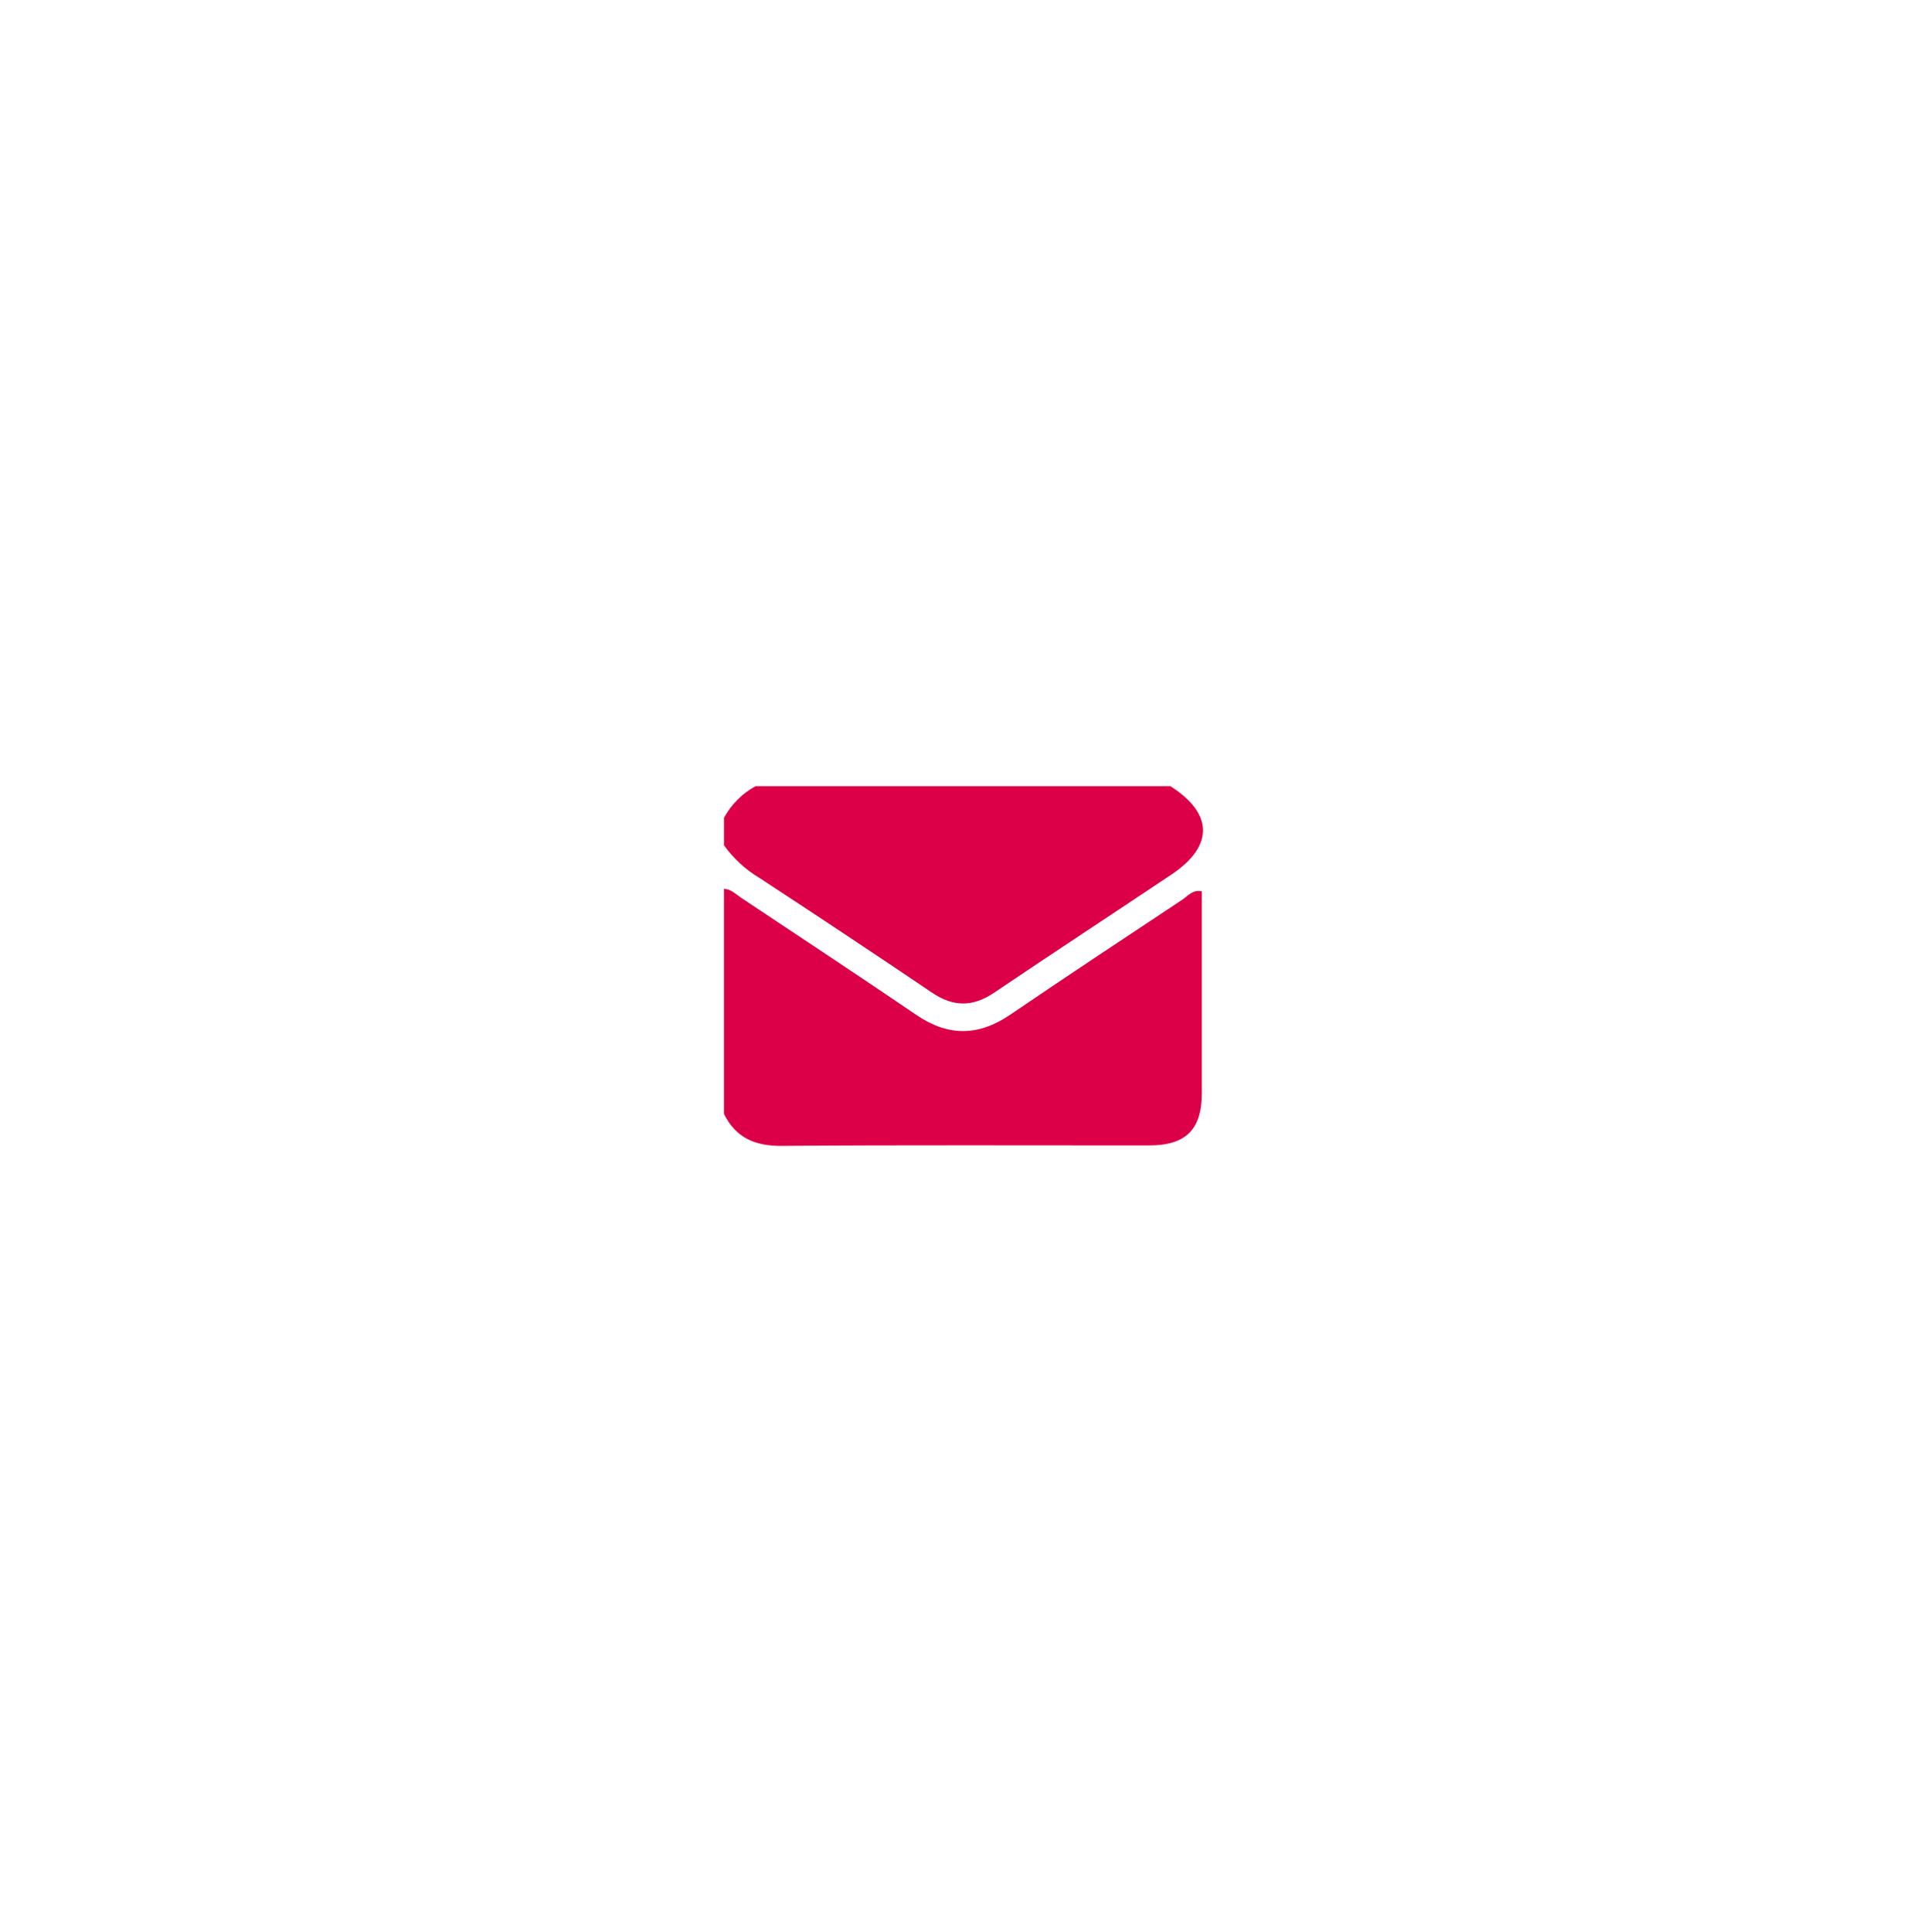 <svg xmlns="http://www.w3.org/2000/svg" xmlns:xlink="http://www.w3.org/1999/xlink" version="1.1" width="339.293pt" height="340.113pt" viewBox="0 0 339.293 340.113">
<defs>
<clipPath id="clip_8">
<path transform="matrix(1,0,0,-1,0,340.113)" d="M0 340.113H339.293V0H0Z"/>
</clipPath>
</defs>
<g id="layer_1" data-name="Layer 1">
<g clip-path="url(#clip_8)">
<path transform="matrix(1,0,0,-1,127.474,196.118)" d="M0 0V39.644C1.255 39.596 2.084 38.695 3.024 38.069 13.347 31.209 23.684 24.369 33.937 17.411 39.51 13.627 44.837 13.711 50.382 17.483 60.437 24.323 70.582 31.033 80.72 37.749 81.699 38.397 82.534 39.575 84.142 39.196V3.721C84.137-2.746 81.342-5.524 74.815-5.526 53.263-5.536 31.715-5.435 10.162-5.605 5.464-5.637 2.104-4.196 0 0" fill="#db0047"/>
<path transform="matrix(1,0,0,-1,133.037,138.391)" d="M0 0H73.028C80.614-4.809 80.714-10.564 73.238-15.556 62.839-22.505 52.371-29.356 42.008-36.356 38.273-38.879 34.846-38.906 31.107-36.378 21.031-29.571 10.901-22.842 .721-16.19-1.744-14.719-3.882-12.759-5.561-10.43V-5.561C-4.276-3.214-2.347-1.284 0 0" fill="#db0047"/>
</g>
</g>
</svg>

